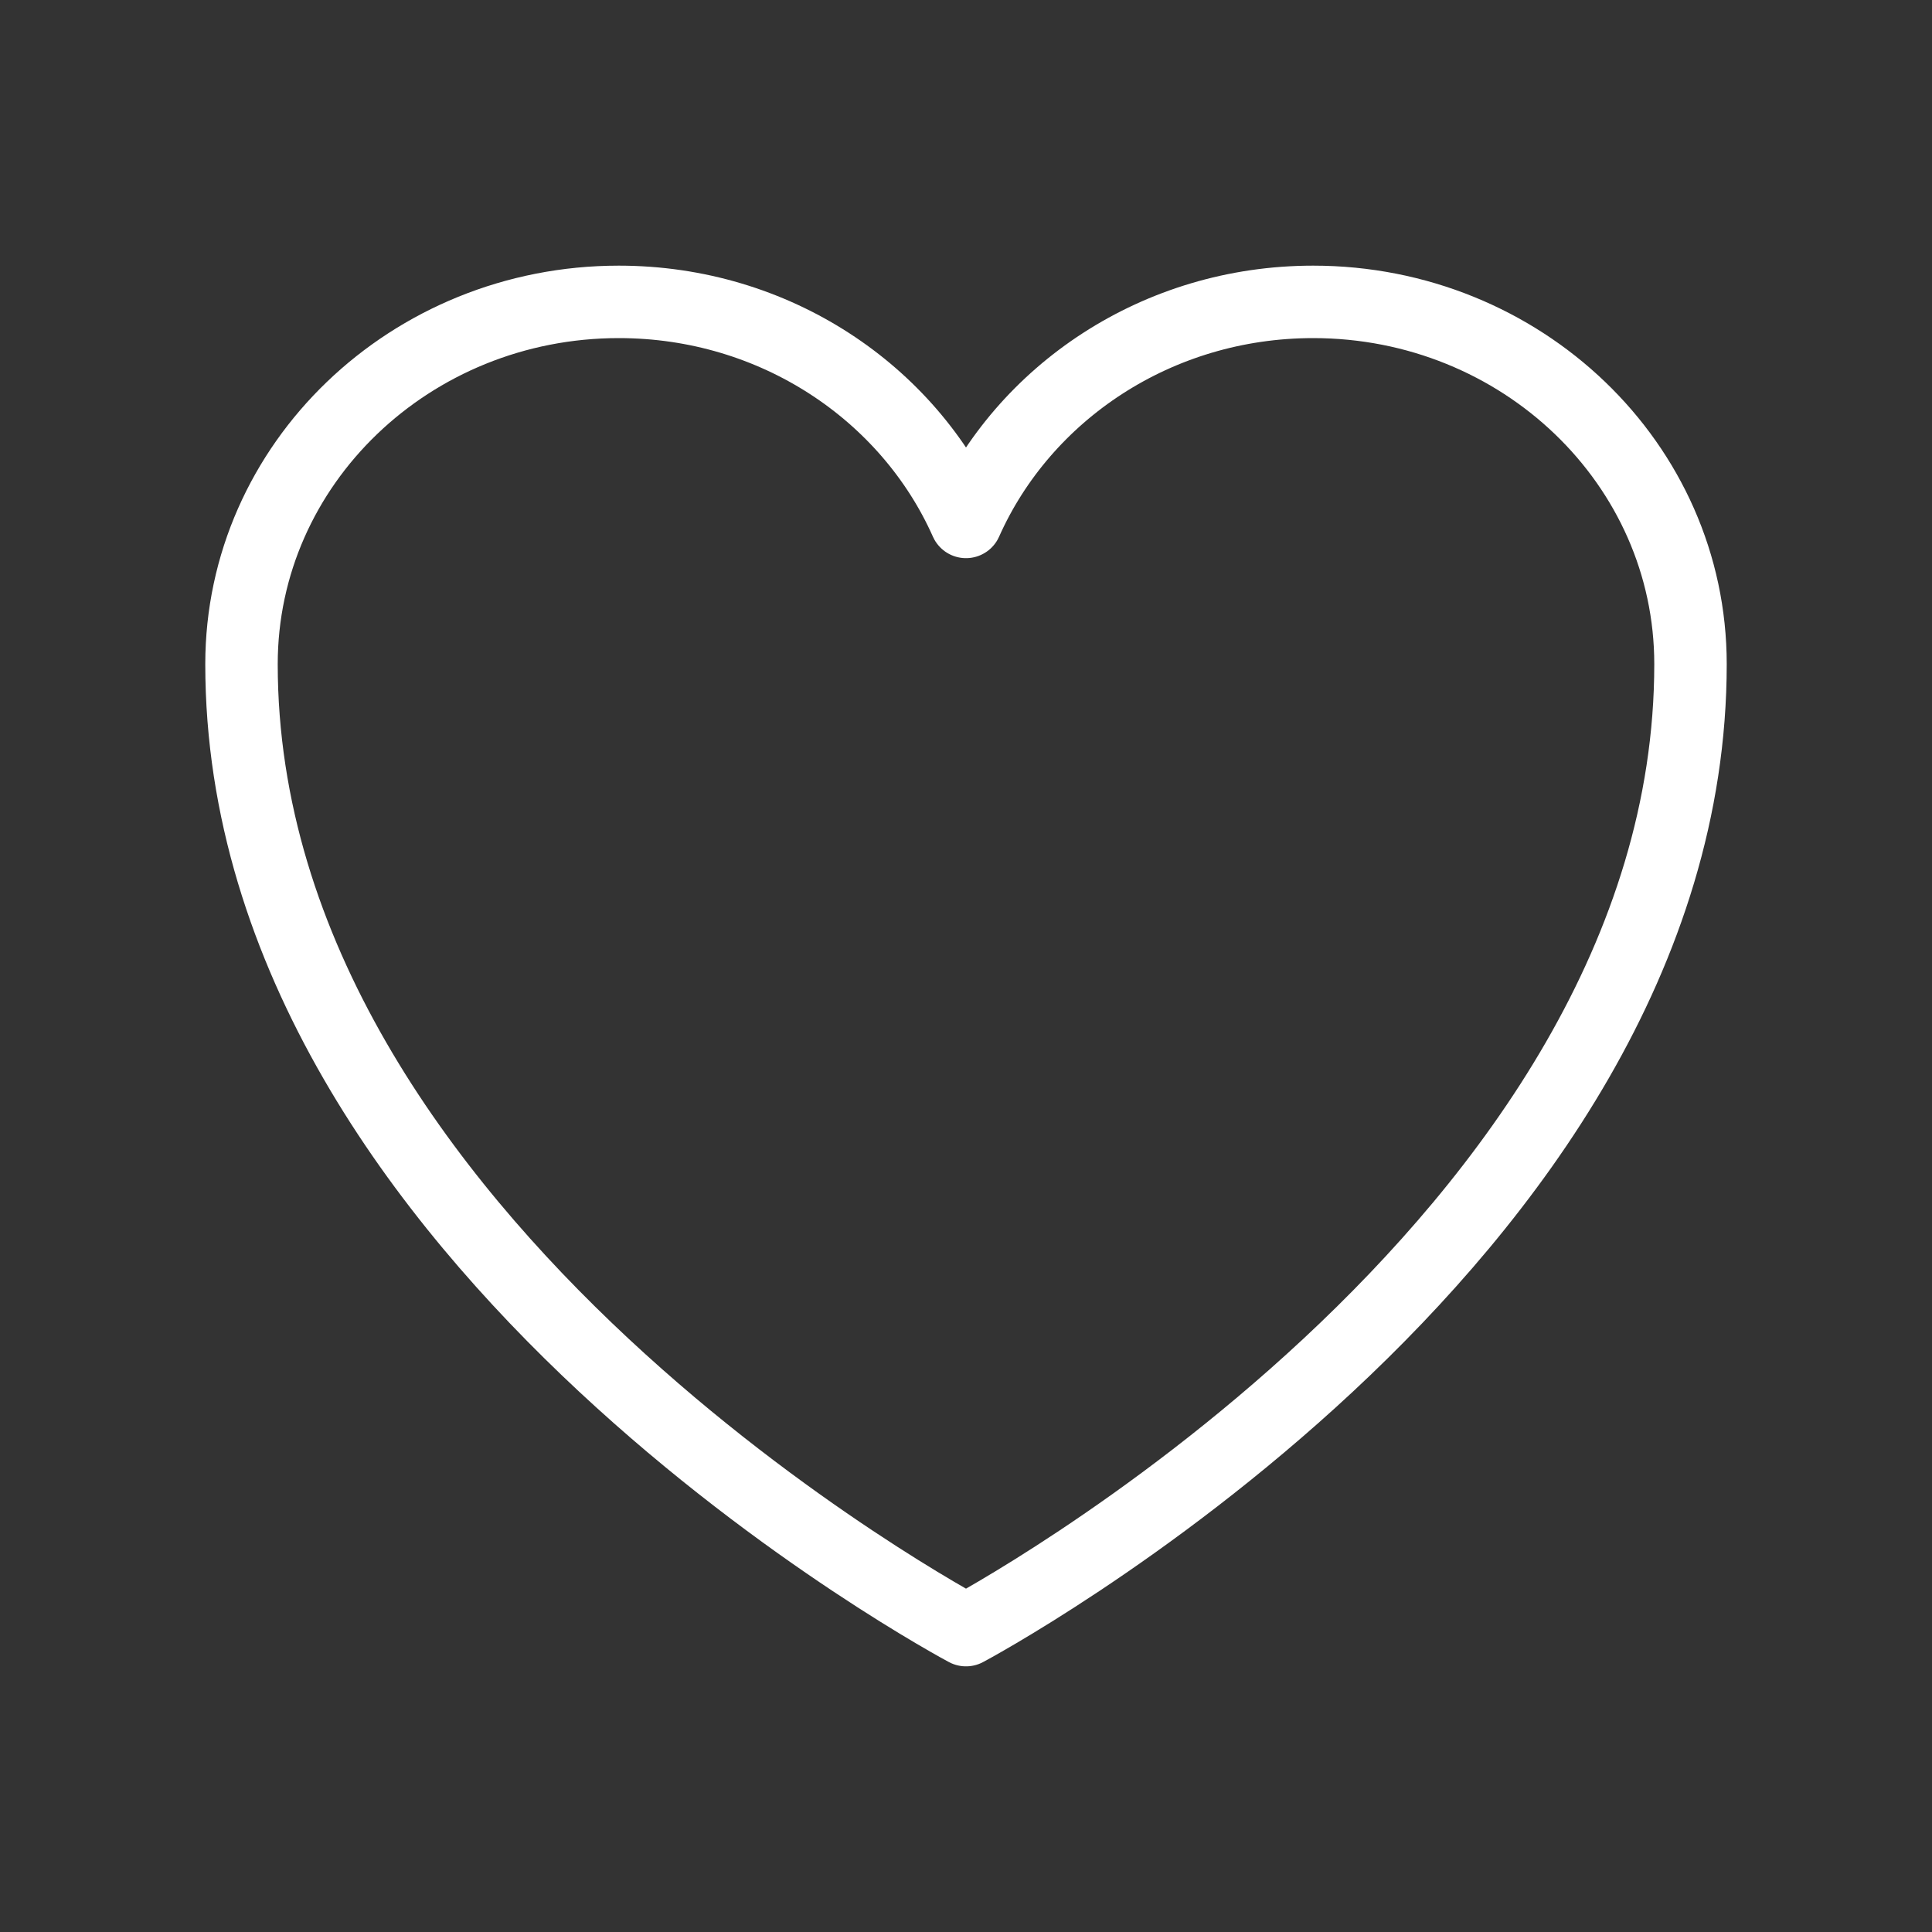 <svg width="40" height="40" viewBox="0 0 40 40" fill="none" xmlns="http://www.w3.org/2000/svg">
<rect x="0" y="0" width="40" height="40" fill="#333333" stroke="none"/>
<path d="M35 13.75C35 9.608 31.502 6.25 27.188 6.25C23.962 6.25 21.192 8.127 20 10.806C18.808 8.127 16.038 6.25 12.812 6.25C8.498 6.25 5 9.608 5 13.75C5 25.784 20 33.75 20 33.75C20 33.75 35 25.784 35 13.75Z" stroke="white" stroke-width="1.5" stroke-linecap="round" stroke-linejoin="round"/>
</svg>
